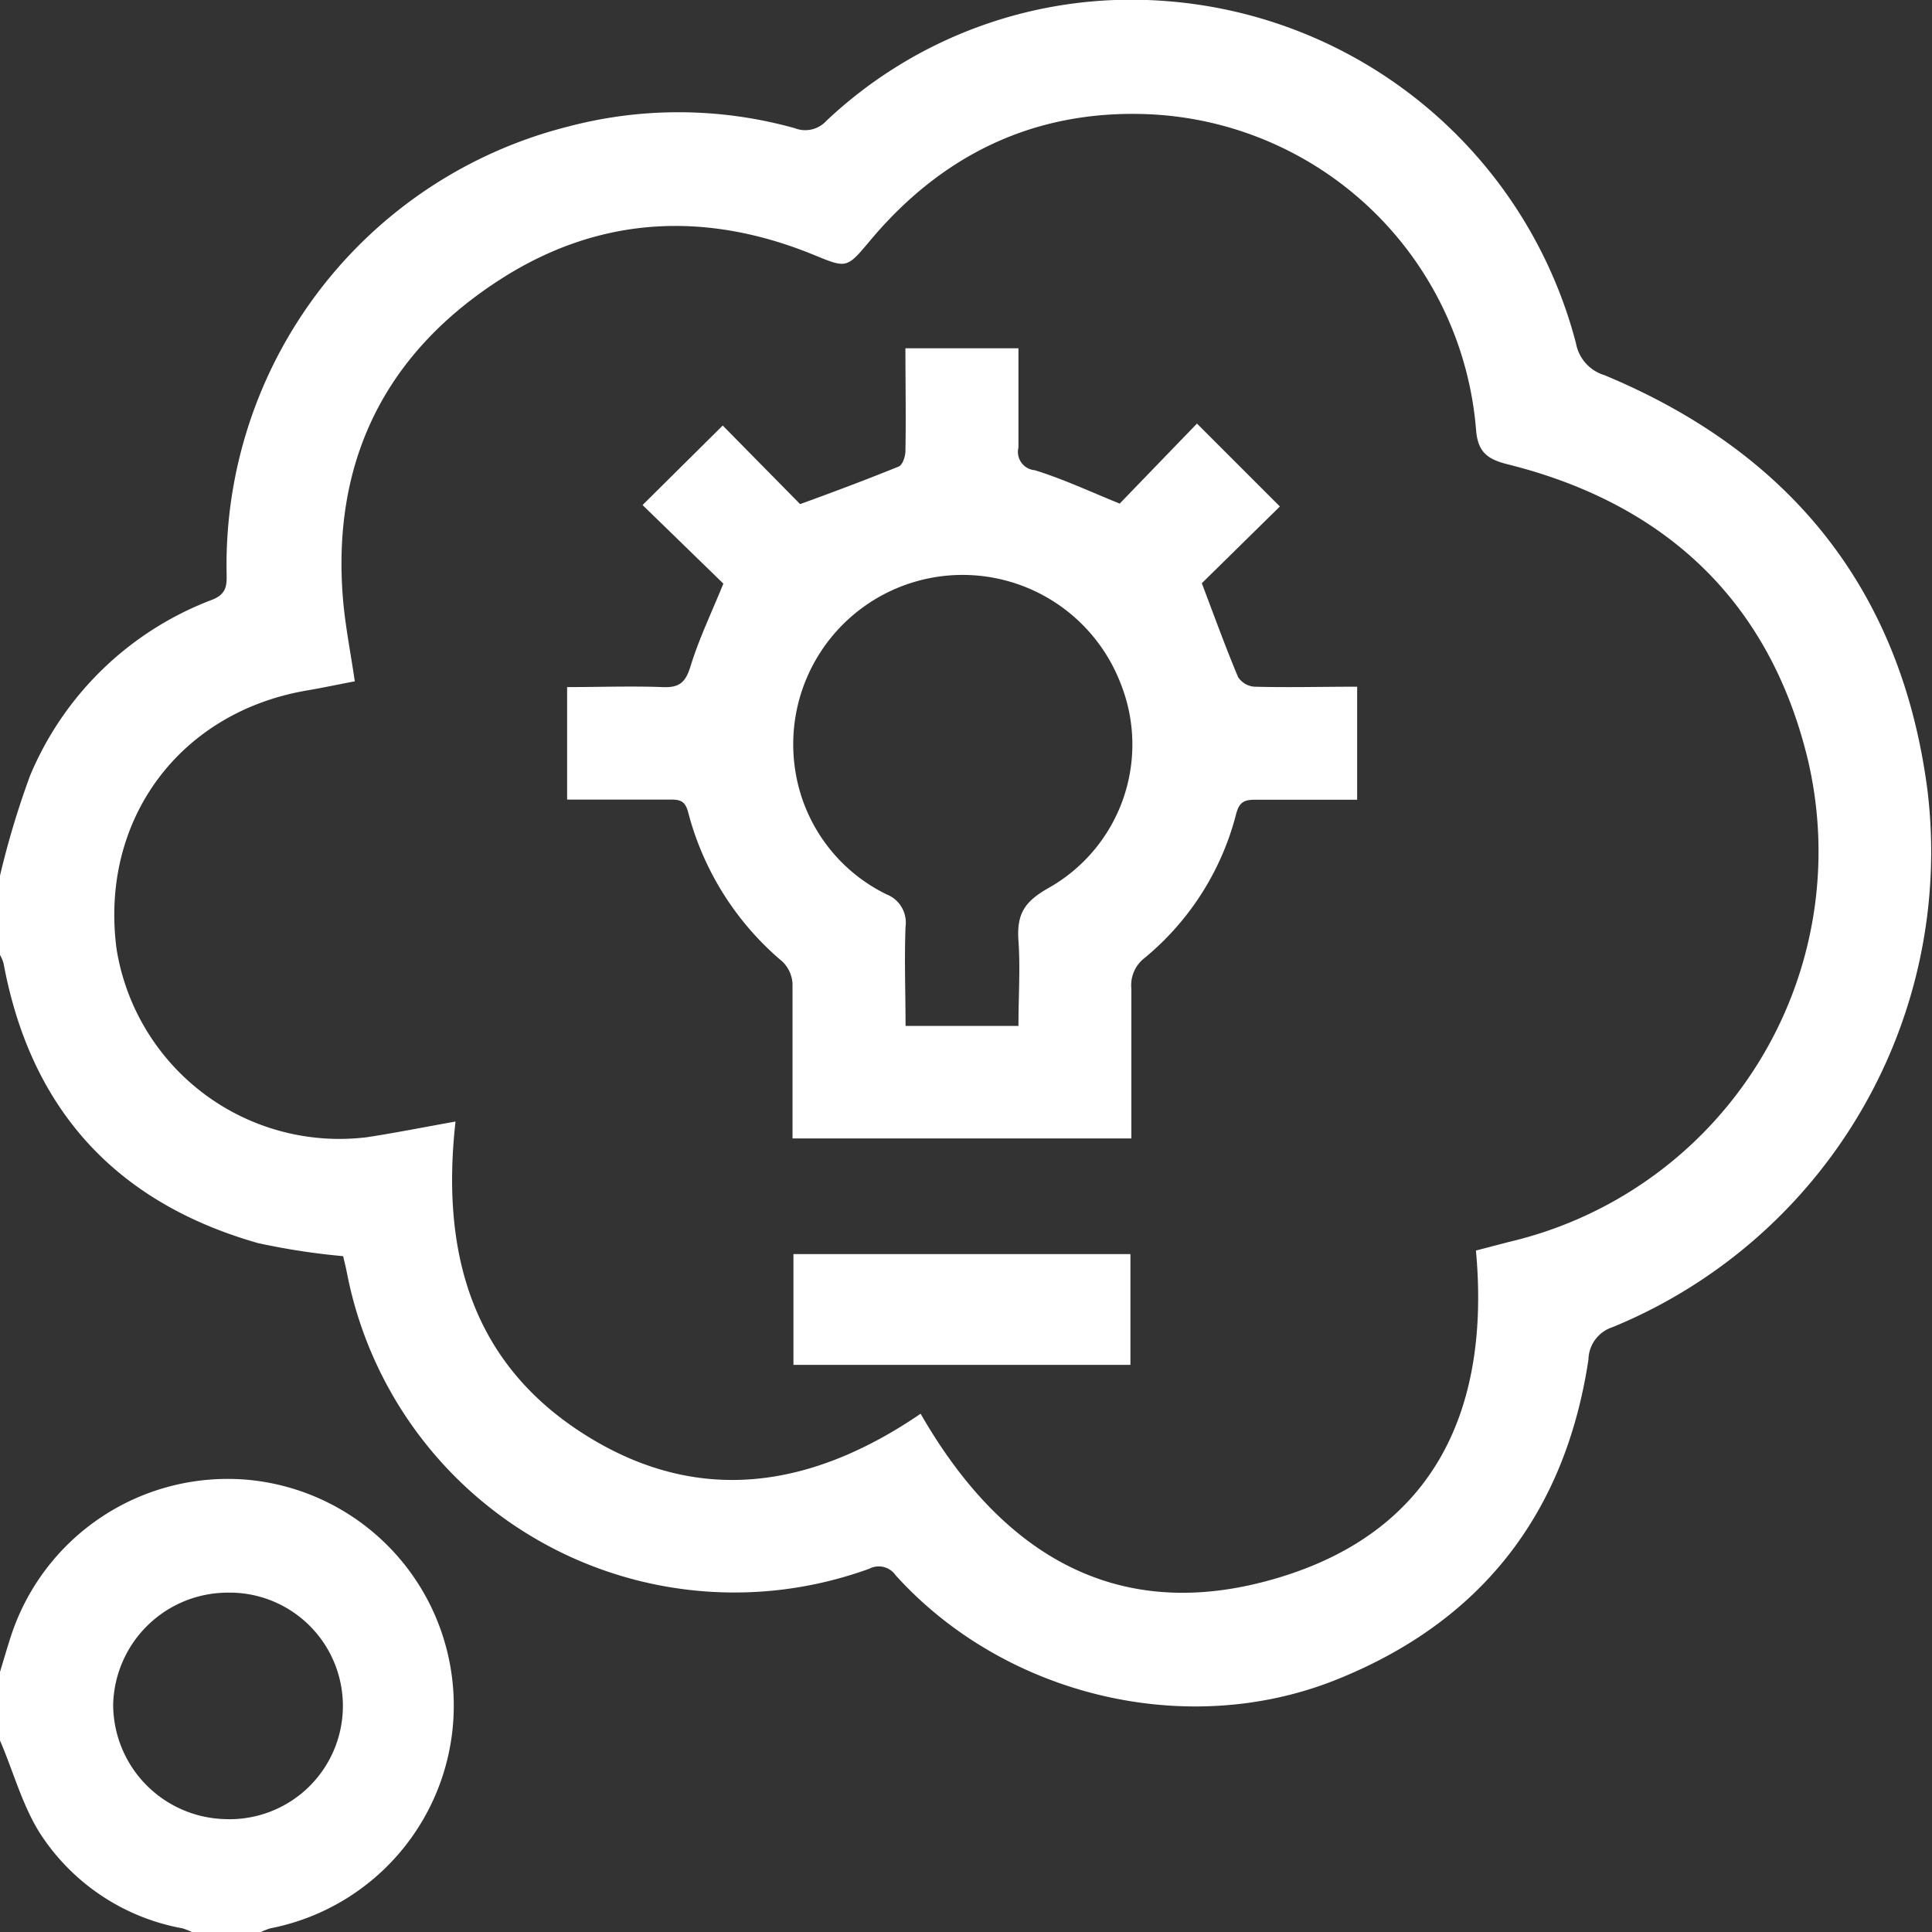<svg xmlns="http://www.w3.org/2000/svg" viewBox="0 0 147.51 147.53"><rect x="0" y="0" width="147.51" height="147.53" fill="#333333" stroke="none"/><defs><style>.cls-1{fill:#fff;}</style></defs><g id="Camada_2" data-name="Camada 2"><g id="Camada_1-2" data-name="Camada 1"><path class="cls-1" d="M0,66.86a65.56,65.56,0,0,1,2.3-7.65A24.43,24.43,0,0,1,16.2,45.79c1.19-.47,1.11-1.21,1.1-2.12a34.51,34.51,0,0,1,26.05-34,33,33,0,0,1,17.34.12,2.18,2.18,0,0,0,2.4-.56A33.9,33.9,0,0,1,89,.08a35.08,35.08,0,0,1,31.33,26.14,3.12,3.12,0,0,0,2.16,2.42c14.25,5.92,22.74,16.46,24.69,31.83a39.23,39.23,0,0,1-24.06,40.86,2.65,2.65,0,0,0-1.84,2.47c-1.78,11.82-8.24,20.06-19.31,24.47-11.47,4.57-25.32,1.16-33.59-8a1.56,1.56,0,0,0-2-.5A30.13,30.13,0,0,1,26.5,97.24c-.09-.47-.21-.93-.3-1.33a53.19,53.19,0,0,1-6.51-1C8.83,91.81,2.33,84.68.27,73.54A3.15,3.15,0,0,0,0,72.91Zm70.29,41.08c6,10.45,14.59,15.94,26.4,12.78,12.52-3.34,17.15-12.69,16-25.24l2.57-.67A30.61,30.61,0,0,0,138,57.87c-2.94-12-10.87-19.41-22.85-22.41-1.53-.38-2.31-.89-2.45-2.62A26.23,26.23,0,0,0,87.4,8.71c-8.55-.27-15.54,3.16-21,9.7-1.75,2.09-1.76,2.08-4.24,1.06-8.18-3.35-16.22-3-23.69,1.69-9,5.67-13.2,14-12.27,24.73.18,2,.58,4,.89,6.13-1.27.24-2.44.49-3.61.69C13.69,54.36,7.6,62.62,8.9,72.46A17.23,17.23,0,0,0,28,86.83c2.17-.33,4.32-.76,6.78-1.2-1.1,9.8,1.11,18.35,9.83,23.88S62,113.6,70.29,107.94Z"></path><path class="cls-1" d="M0,127.65c.26-.85.51-1.71.78-2.56A17.41,17.41,0,0,1,19.09,113a17.32,17.32,0,0,1,1.55,34.23,5.45,5.45,0,0,0-.76.3H14.69a5.45,5.45,0,0,0-.76-.3A16.44,16.44,0,0,1,3,139.89c-1.33-2.15-2-4.69-3-7Zm8.64,2.51a8.77,8.77,0,0,0,8.52,8.73,8.65,8.65,0,1,0,.18-17.29A8.76,8.76,0,0,0,8.64,130.16Z"></path><path class="cls-1" d="M91.76,44.53c1,2.64,1.83,4.93,2.77,7.17a1.64,1.64,0,0,0,1.24.73c2.58.07,5.17,0,7.85,0v8.63c-2.62,0-5.2,0-7.78,0-.84,0-1.22.17-1.46,1.09a21,21,0,0,1-7,11,2.62,2.62,0,0,0-1,2.33c0,3.78,0,7.57,0,11.44H60.51V85.6c0-3.5,0-7,0-10.51a2.56,2.56,0,0,0-.77-1.67,22.22,22.22,0,0,1-7.19-11.37c-.2-.79-.52-1-1.25-1-2.63,0-5.26,0-8,0V52.46c2.42,0,4.85-.09,7.27,0,1.3.06,1.77-.35,2.15-1.58.64-2.09,1.6-4.08,2.51-6.32l-6.17-6,6.12-6.07,5.91,6c2.75-1,5.16-1.91,7.53-2.87.29-.12.5-.75.51-1.15.05-2.59,0-5.18,0-7.88h8.63c0,2.52,0,5.05,0,7.58A1.4,1.4,0,0,0,79,35.9c2.18.67,4.26,1.65,6.49,2.55l5.9-6.11,6.33,6.33Zm-14,33.8c0-2.28.15-4.4,0-6.5s.51-3,2.24-4a12.57,12.57,0,0,0,5.56-15.65A12.93,12.93,0,0,0,60.7,58.7a12.67,12.67,0,0,0,7,9.59,2.31,2.31,0,0,1,1.44,2.45c-.1,2.52,0,5.05,0,7.59Z"></path><path class="cls-1" d="M60.58,104.21V95.75H86.31v8.46Z"></path></g></g></svg>